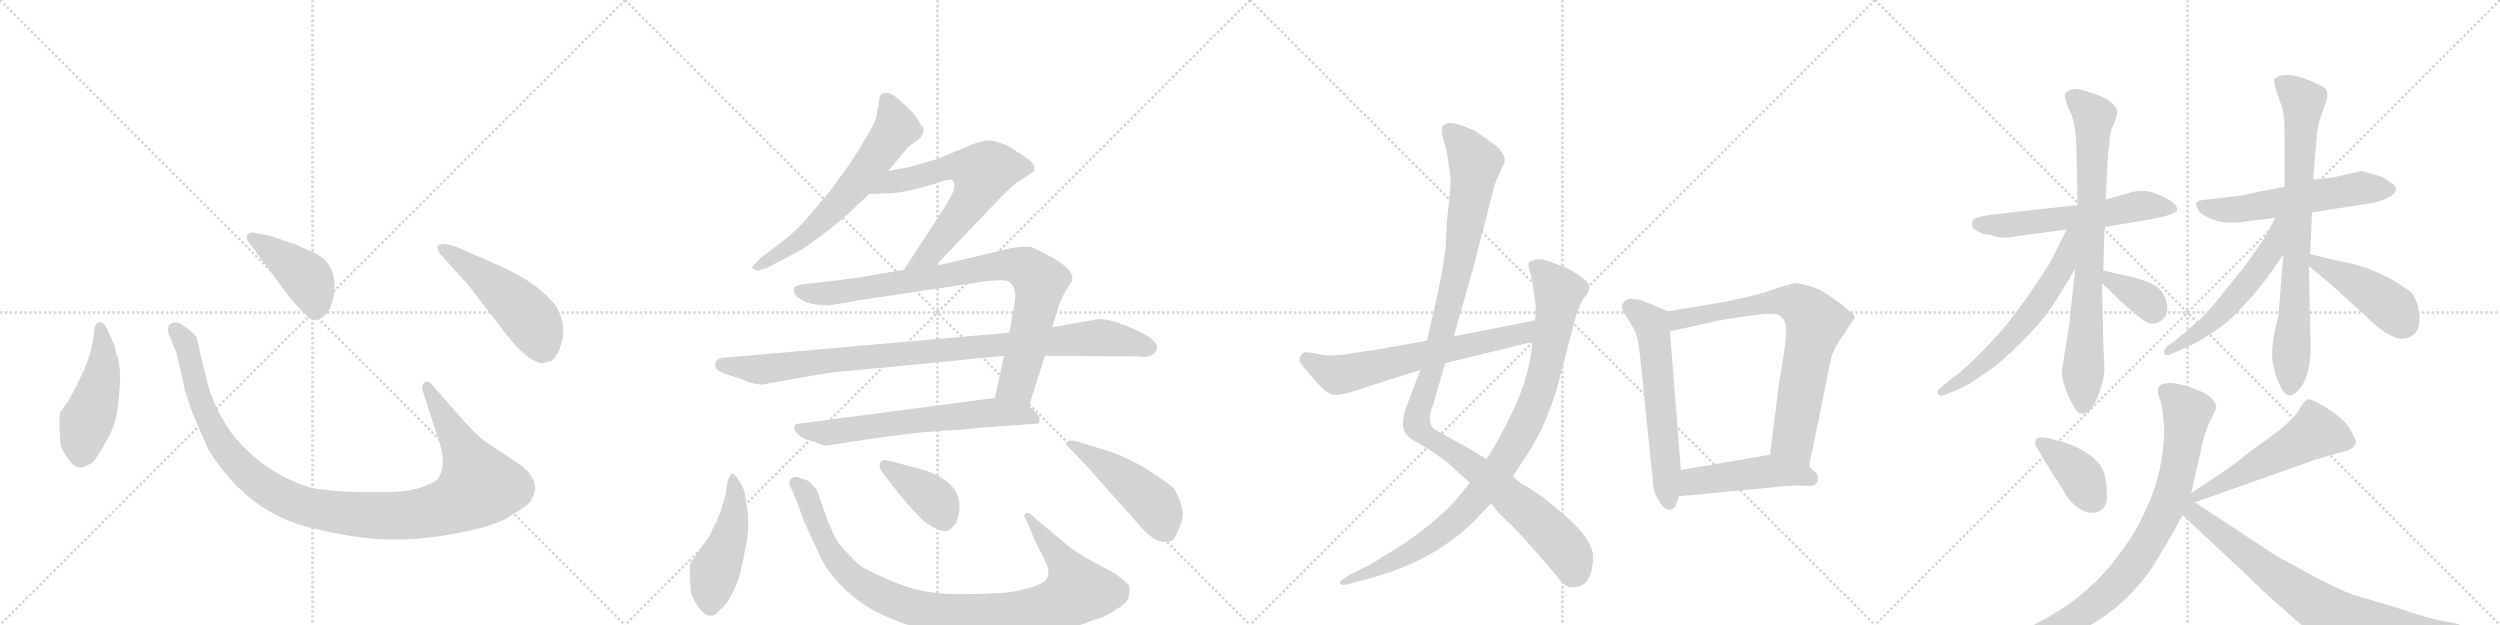 <svg version="1.1" viewBox="0 0 4096 1024" xmlns="http://www.w3.org/2000/svg">
  <g stroke="lightgray" stroke-dasharray="1,1" stroke-width="1" transform="scale(4, 4)">
    <line x1="0" y1="0" x2="256" y2="256"></line>
    <line x1="256" y1="0" x2="0" y2="256"></line>
    <line x1="128" y1="0" x2="128" y2="256"></line>
    <line x1="0" y1="128" x2="256" y2="128"></line>
    <line x1="256" y1="0" x2="512" y2="256"></line>
    <line x1="512" y1="0" x2="256" y2="256"></line>
    <line x1="384" y1="0" x2="384" y2="256"></line>
    <line x1="256" y1="128" x2="512" y2="128"></line>
    <line x1="512" y1="0" x2="768" y2="256"></line>
    <line x1="768" y1="0" x2="512" y2="256"></line>
    <line x1="640" y1="0" x2="640" y2="256"></line>
    <line x1="512" y1="128" x2="768" y2="128"></line>
    <line x1="768" y1="0" x2="1024" y2="256"></line>
    <line x1="1024" y1="0" x2="768" y2="256"></line>
    <line x1="896" y1="0" x2="896" y2="256"></line>
    <line x1="768" y1="128" x2="1024" y2="128"></line>
  </g>
<g transform="scale(1, -1) translate(0, -850)">
   <style type="text/css">
    @keyframes keyframes0 {
      from {
       stroke: black;
       stroke-dashoffset: 474;
       stroke-width: 128;
       }
       61% {
       animation-timing-function: step-end;
       stroke: black;
       stroke-dashoffset: 0;
       stroke-width: 128;
       }
       to {
       stroke: black;
       stroke-width: 1024;
       }
       }
       #make-me-a-hanzi-animation-0 {
         animation: keyframes0 0.636s both;
         animation-delay: 0s;
         animation-timing-function: linear;
       }
    @keyframes keyframes1 {
      from {
       stroke: black;
       stroke-dashoffset: 1118;
       stroke-width: 128;
       }
       78% {
       animation-timing-function: step-end;
       stroke: black;
       stroke-dashoffset: 0;
       stroke-width: 128;
       }
       to {
       stroke: black;
       stroke-width: 1024;
       }
       }
       #make-me-a-hanzi-animation-1 {
         animation: keyframes1 1.16s both;
         animation-delay: 0.636s;
         animation-timing-function: linear;
       }
    @keyframes keyframes2 {
      from {
       stroke: black;
       stroke-dashoffset: 422;
       stroke-width: 128;
       }
       58% {
       animation-timing-function: step-end;
       stroke: black;
       stroke-dashoffset: 0;
       stroke-width: 128;
       }
       to {
       stroke: black;
       stroke-width: 1024;
       }
       }
       #make-me-a-hanzi-animation-2 {
         animation: keyframes2 0.593s both;
         animation-delay: 1.796s;
         animation-timing-function: linear;
       }
    @keyframes keyframes3 {
      from {
       stroke: black;
       stroke-dashoffset: 501;
       stroke-width: 128;
       }
       62% {
       animation-timing-function: step-end;
       stroke: black;
       stroke-dashoffset: 0;
       stroke-width: 128;
       }
       to {
       stroke: black;
       stroke-width: 1024;
       }
       }
       #make-me-a-hanzi-animation-3 {
         animation: keyframes3 0.658s both;
         animation-delay: 2.389s;
         animation-timing-function: linear;
       }
    @keyframes keyframes4 {
      from {
       stroke: black;
       stroke-dashoffset: 633;
       stroke-width: 128;
       }
       67% {
       animation-timing-function: step-end;
       stroke: black;
       stroke-dashoffset: 0;
       stroke-width: 128;
       }
       to {
       stroke: black;
       stroke-width: 1024;
       }
       }
       #make-me-a-hanzi-animation-4 {
         animation: keyframes4 0.765s both;
         animation-delay: 3.047s;
         animation-timing-function: linear;
       }
    @keyframes keyframes5 {
      from {
       stroke: black;
       stroke-dashoffset: 645;
       stroke-width: 128;
       }
       68% {
       animation-timing-function: step-end;
       stroke: black;
       stroke-dashoffset: 0;
       stroke-width: 128;
       }
       to {
       stroke: black;
       stroke-width: 1024;
       }
       }
       #make-me-a-hanzi-animation-5 {
         animation: keyframes5 0.775s both;
         animation-delay: 3.812s;
         animation-timing-function: linear;
       }
    @keyframes keyframes6 {
      from {
       stroke: black;
       stroke-dashoffset: 869;
       stroke-width: 128;
       }
       74% {
       animation-timing-function: step-end;
       stroke: black;
       stroke-dashoffset: 0;
       stroke-width: 128;
       }
       to {
       stroke: black;
       stroke-width: 1024;
       }
       }
       #make-me-a-hanzi-animation-6 {
         animation: keyframes6 0.957s both;
         animation-delay: 4.587s;
         animation-timing-function: linear;
       }
    @keyframes keyframes7 {
      from {
       stroke: black;
       stroke-dashoffset: 960;
       stroke-width: 128;
       }
       76% {
       animation-timing-function: step-end;
       stroke: black;
       stroke-dashoffset: 0;
       stroke-width: 128;
       }
       to {
       stroke: black;
       stroke-width: 1024;
       }
       }
       #make-me-a-hanzi-animation-7 {
         animation: keyframes7 1.031s both;
         animation-delay: 5.544s;
         animation-timing-function: linear;
       }
    @keyframes keyframes8 {
      from {
       stroke: black;
       stroke-dashoffset: 647;
       stroke-width: 128;
       }
       68% {
       animation-timing-function: step-end;
       stroke: black;
       stroke-dashoffset: 0;
       stroke-width: 128;
       }
       to {
       stroke: black;
       stroke-width: 1024;
       }
       }
       #make-me-a-hanzi-animation-8 {
         animation: keyframes8 0.777s both;
         animation-delay: 6.575s;
         animation-timing-function: linear;
       }
    @keyframes keyframes9 {
      from {
       stroke: black;
       stroke-dashoffset: 464;
       stroke-width: 128;
       }
       60% {
       animation-timing-function: step-end;
       stroke: black;
       stroke-dashoffset: 0;
       stroke-width: 128;
       }
       to {
       stroke: black;
       stroke-width: 1024;
       }
       }
       #make-me-a-hanzi-animation-9 {
         animation: keyframes9 0.628s both;
         animation-delay: 7.352s;
         animation-timing-function: linear;
       }
    @keyframes keyframes10 {
      from {
       stroke: black;
       stroke-dashoffset: 976;
       stroke-width: 128;
       }
       76% {
       animation-timing-function: step-end;
       stroke: black;
       stroke-dashoffset: 0;
       stroke-width: 128;
       }
       to {
       stroke: black;
       stroke-width: 1024;
       }
       }
       #make-me-a-hanzi-animation-10 {
         animation: keyframes10 1.044s both;
         animation-delay: 7.979s;
         animation-timing-function: linear;
       }
    @keyframes keyframes11 {
      from {
       stroke: black;
       stroke-dashoffset: 392;
       stroke-width: 128;
       }
       56% {
       animation-timing-function: step-end;
       stroke: black;
       stroke-dashoffset: 0;
       stroke-width: 128;
       }
       to {
       stroke: black;
       stroke-width: 1024;
       }
       }
       #make-me-a-hanzi-animation-11 {
         animation: keyframes11 0.569s both;
         animation-delay: 9.024s;
         animation-timing-function: linear;
       }
    @keyframes keyframes12 {
      from {
       stroke: black;
       stroke-dashoffset: 477;
       stroke-width: 128;
       }
       61% {
       animation-timing-function: step-end;
       stroke: black;
       stroke-dashoffset: 0;
       stroke-width: 128;
       }
       to {
       stroke: black;
       stroke-width: 1024;
       }
       }
       #make-me-a-hanzi-animation-12 {
         animation: keyframes12 0.638s both;
         animation-delay: 9.593s;
         animation-timing-function: linear;
       }
    @keyframes keyframes13 {
      from {
       stroke: black;
       stroke-dashoffset: 1127;
       stroke-width: 128;
       }
       79% {
       animation-timing-function: step-end;
       stroke: black;
       stroke-dashoffset: 0;
       stroke-width: 128;
       }
       to {
       stroke: black;
       stroke-width: 1024;
       }
       }
       #make-me-a-hanzi-animation-13 {
         animation: keyframes13 1.167s both;
         animation-delay: 10.231s;
         animation-timing-function: linear;
       }
    @keyframes keyframes14 {
      from {
       stroke: black;
       stroke-dashoffset: 947;
       stroke-width: 128;
       }
       76% {
       animation-timing-function: step-end;
       stroke: black;
       stroke-dashoffset: 0;
       stroke-width: 128;
       }
       to {
       stroke: black;
       stroke-width: 1024;
       }
       }
       #make-me-a-hanzi-animation-14 {
         animation: keyframes14 1.021s both;
         animation-delay: 11.398s;
         animation-timing-function: linear;
       }
    @keyframes keyframes15 {
      from {
       stroke: black;
       stroke-dashoffset: 642;
       stroke-width: 128;
       }
       68% {
       animation-timing-function: step-end;
       stroke: black;
       stroke-dashoffset: 0;
       stroke-width: 128;
       }
       to {
       stroke: black;
       stroke-width: 1024;
       }
       }
       #make-me-a-hanzi-animation-15 {
         animation: keyframes15 0.772s both;
         animation-delay: 12.419s;
         animation-timing-function: linear;
       }
    @keyframes keyframes16 {
      from {
       stroke: black;
       stroke-dashoffset: 598;
       stroke-width: 128;
       }
       66% {
       animation-timing-function: step-end;
       stroke: black;
       stroke-dashoffset: 0;
       stroke-width: 128;
       }
       to {
       stroke: black;
       stroke-width: 1024;
       }
       }
       #make-me-a-hanzi-animation-16 {
         animation: keyframes16 0.737s both;
         animation-delay: 13.191s;
         animation-timing-function: linear;
       }
    @keyframes keyframes17 {
      from {
       stroke: black;
       stroke-dashoffset: 746;
       stroke-width: 128;
       }
       71% {
       animation-timing-function: step-end;
       stroke: black;
       stroke-dashoffset: 0;
       stroke-width: 128;
       }
       to {
       stroke: black;
       stroke-width: 1024;
       }
       }
       #make-me-a-hanzi-animation-17 {
         animation: keyframes17 0.857s both;
         animation-delay: 13.928s;
         animation-timing-function: linear;
       }
    @keyframes keyframes18 {
      from {
       stroke: black;
       stroke-dashoffset: 472;
       stroke-width: 128;
       }
       61% {
       animation-timing-function: step-end;
       stroke: black;
       stroke-dashoffset: 0;
       stroke-width: 128;
       }
       to {
       stroke: black;
       stroke-width: 1024;
       }
       }
       #make-me-a-hanzi-animation-18 {
         animation: keyframes18 0.634s both;
         animation-delay: 14.785s;
         animation-timing-function: linear;
       }
    @keyframes keyframes19 {
      from {
       stroke: black;
       stroke-dashoffset: 576;
       stroke-width: 128;
       }
       65% {
       animation-timing-function: step-end;
       stroke: black;
       stroke-dashoffset: 0;
       stroke-width: 128;
       }
       to {
       stroke: black;
       stroke-width: 1024;
       }
       }
       #make-me-a-hanzi-animation-19 {
         animation: keyframes19 0.719s both;
         animation-delay: 15.419s;
         animation-timing-function: linear;
       }
    @keyframes keyframes20 {
      from {
       stroke: black;
       stroke-dashoffset: 780;
       stroke-width: 128;
       }
       72% {
       animation-timing-function: step-end;
       stroke: black;
       stroke-dashoffset: 0;
       stroke-width: 128;
       }
       to {
       stroke: black;
       stroke-width: 1024;
       }
       }
       #make-me-a-hanzi-animation-20 {
         animation: keyframes20 0.885s both;
         animation-delay: 16.138s;
         animation-timing-function: linear;
       }
    @keyframes keyframes21 {
      from {
       stroke: black;
       stroke-dashoffset: 606;
       stroke-width: 128;
       }
       66% {
       animation-timing-function: step-end;
       stroke: black;
       stroke-dashoffset: 0;
       stroke-width: 128;
       }
       to {
       stroke: black;
       stroke-width: 1024;
       }
       }
       #make-me-a-hanzi-animation-21 {
         animation: keyframes21 0.743s both;
         animation-delay: 17.022s;
         animation-timing-function: linear;
       }
    @keyframes keyframes22 {
      from {
       stroke: black;
       stroke-dashoffset: 356;
       stroke-width: 128;
       }
       54% {
       animation-timing-function: step-end;
       stroke: black;
       stroke-dashoffset: 0;
       stroke-width: 128;
       }
       to {
       stroke: black;
       stroke-width: 1024;
       }
       }
       #make-me-a-hanzi-animation-22 {
         animation: keyframes22 0.54s both;
         animation-delay: 17.766s;
         animation-timing-function: linear;
       }
    @keyframes keyframes23 {
      from {
       stroke: black;
       stroke-dashoffset: 567;
       stroke-width: 128;
       }
       65% {
       animation-timing-function: step-end;
       stroke: black;
       stroke-dashoffset: 0;
       stroke-width: 128;
       }
       to {
       stroke: black;
       stroke-width: 1024;
       }
       }
       #make-me-a-hanzi-animation-23 {
         animation: keyframes23 0.711s both;
         animation-delay: 18.305s;
         animation-timing-function: linear;
       }
    @keyframes keyframes24 {
      from {
       stroke: black;
       stroke-dashoffset: 777;
       stroke-width: 128;
       }
       72% {
       animation-timing-function: step-end;
       stroke: black;
       stroke-dashoffset: 0;
       stroke-width: 128;
       }
       to {
       stroke: black;
       stroke-width: 1024;
       }
       }
       #make-me-a-hanzi-animation-24 {
         animation: keyframes24 0.882s both;
         animation-delay: 19.017s;
         animation-timing-function: linear;
       }
    @keyframes keyframes25 {
      from {
       stroke: black;
       stroke-dashoffset: 544;
       stroke-width: 128;
       }
       64% {
       animation-timing-function: step-end;
       stroke: black;
       stroke-dashoffset: 0;
       stroke-width: 128;
       }
       to {
       stroke: black;
       stroke-width: 1024;
       }
       }
       #make-me-a-hanzi-animation-25 {
         animation: keyframes25 0.693s both;
         animation-delay: 19.899s;
         animation-timing-function: linear;
       }
    @keyframes keyframes26 {
      from {
       stroke: black;
       stroke-dashoffset: 440;
       stroke-width: 128;
       }
       59% {
       animation-timing-function: step-end;
       stroke: black;
       stroke-dashoffset: 0;
       stroke-width: 128;
       }
       to {
       stroke: black;
       stroke-width: 1024;
       }
       }
       #make-me-a-hanzi-animation-26 {
         animation: keyframes26 0.608s both;
         animation-delay: 20.592s;
         animation-timing-function: linear;
       }
    @keyframes keyframes27 {
      from {
       stroke: black;
       stroke-dashoffset: 386;
       stroke-width: 128;
       }
       56% {
       animation-timing-function: step-end;
       stroke: black;
       stroke-dashoffset: 0;
       stroke-width: 128;
       }
       to {
       stroke: black;
       stroke-width: 1024;
       }
       }
       #make-me-a-hanzi-animation-27 {
         animation: keyframes27 0.564s both;
         animation-delay: 21.2s;
         animation-timing-function: linear;
       }
    @keyframes keyframes28 {
      from {
       stroke: black;
       stroke-dashoffset: 535;
       stroke-width: 128;
       }
       64% {
       animation-timing-function: step-end;
       stroke: black;
       stroke-dashoffset: 0;
       stroke-width: 128;
       }
       to {
       stroke: black;
       stroke-width: 1024;
       }
       }
       #make-me-a-hanzi-animation-28 {
         animation: keyframes28 0.685s both;
         animation-delay: 21.764s;
         animation-timing-function: linear;
       }
    @keyframes keyframes29 {
      from {
       stroke: black;
       stroke-dashoffset: 853;
       stroke-width: 128;
       }
       74% {
       animation-timing-function: step-end;
       stroke: black;
       stroke-dashoffset: 0;
       stroke-width: 128;
       }
       to {
       stroke: black;
       stroke-width: 1024;
       }
       }
       #make-me-a-hanzi-animation-29 {
         animation: keyframes29 0.944s both;
         animation-delay: 22.449s;
         animation-timing-function: linear;
       }
    @keyframes keyframes30 {
      from {
       stroke: black;
       stroke-dashoffset: 773;
       stroke-width: 128;
       }
       72% {
       animation-timing-function: step-end;
       stroke: black;
       stroke-dashoffset: 0;
       stroke-width: 128;
       }
       to {
       stroke: black;
       stroke-width: 1024;
       }
       }
       #make-me-a-hanzi-animation-30 {
         animation: keyframes30 0.879s both;
         animation-delay: 23.394s;
         animation-timing-function: linear;
       }
</style>
<path d="M 154 302 Q 152 289 148 272 L 138 244 L 125 218 Q 111 188 99 176 Q 96 166 99 123 Q 101 113 111 99 Q 122 84 129 84 Q 137 83 151 92 Q 158 98 170 120 Q 183 142 188 158 Q 193 174 196 213 Q 199 252 190 272 Q 191 278 179 303 Q 172 322 165 322 Q 154 323 154 302 Z" fill="lightgray"></path> 
<path d="M 762 158 L 711 216 Q 703 228 696 224 Q 689 219 694 205 L 719 128 Q 732 90 719 68 Q 715 60 694 53 Q 673 45 643 44 L 584 44 Q 549 45 527 48 Q 505 50 477 63 Q 427 85 386 132 Q 351 176 338 230 L 327 276 Q 324 293 321 299 Q 314 308 295 320 Q 283 325 276 316 Q 274 308 278 299 L 289 272 L 301 220 Q 301 214 314 177 Q 330 138 339 119 Q 348 100 369 75 Q 411 23 468 -1 Q 497 -14 552 -24 Q 607 -35 652 -34 Q 697 -34 757 -22 Q 817 -10 838 6 Q 867 22 871 32 Q 876 42 877 49 Q 877 69 856 86 L 793 128 Q 781 137 762 158 Z" fill="lightgray"></path> 
<path d="M 407 454 L 475 362 Q 494 341 502 333 Q 511 324 518 326 Q 539 330 546 362 Q 557 419 510 438 Q 480 452 465 456 L 442 464 L 415 469 Q 410 470 406 466 Q 402 462 407 454 Z" fill="lightgray"></path> 
<path d="M 767 383 L 825 308 Q 846 280 865 265 Q 882 255 886 255 Q 890 254 904 259 Q 919 272 923 304 Q 923 324 916 339 Q 910 354 886 374 Q 863 394 824 412 L 754 443 Q 725 455 717 447 Q 715 444 721 434 L 767 383 Z" fill="lightgray"></path> 
<path d="M 1455 570 L 1479 598 Q 1486 608 1493 613 L 1508 624 Q 1516 638 1512 642 Q 1508 646 1504 654 Q 1500 662 1487 674 Q 1475 686 1470 689 Q 1462 697 1452 698 Q 1443 698 1441 690 L 1439 675 Q 1437 671 1437 663 Q 1437 654 1415 618 Q 1393 581 1384 570 L 1359 536 L 1321 491 Q 1303 470 1275 449 L 1247 428 Q 1233 414 1232 412 Q 1232 410 1237 408 Q 1240 404 1258 412 L 1285 426 Q 1309 438 1321 446 L 1359 474 Q 1380 491 1392 502 L 1424 532 L 1455 570 Z" fill="lightgray"></path> 
<path d="M 1532 414 L 1640 527 Q 1658 545 1665 550 L 1692 568 Q 1695 570 1695 575 Q 1695 585 1665 602 Q 1653 612 1638 616 Q 1630 620 1615 620 L 1594 614 L 1537 590 L 1489 576 L 1455 570 C 1425 565 1394 531 1424 532 L 1450 533 Q 1474 532 1532 549 L 1541 552 Q 1560 558 1561 554 Q 1565 550 1563 541 Q 1562 532 1544 505 L 1481 408 C 1465 383 1511 392 1532 414 Z" fill="lightgray"></path> 
<path d="M 1645 267 L 1630 198 C 1624 169 1677 156 1686 185 L 1712 267 L 1724 314 L 1735 350 Q 1739 362 1747 375 L 1754 386 Q 1768 406 1713 434 Q 1691 446 1685 446 Q 1679 446 1659 444 L 1532 414 L 1481 408 L 1422 398 Q 1402 394 1357 389 L 1321 385 Q 1303 383 1301 378 Q 1299 373 1304 366 Q 1320 349 1358 350 Q 1370 351 1407 358 L 1621 390 Q 1633 390 1640 391 Q 1648 391 1654 388 Q 1662 381 1663 371 Q 1665 360 1659 336 L 1654 305 L 1645 267 Z" fill="lightgray"></path> 
<path d="M 1249 220 L 1333 235 Q 1376 242 1388 242 L 1645 267 L 1712 267 L 1865 266 Q 1889 262 1895 277 Q 1897 283 1894 286 Q 1888 299 1848 315 Q 1809 331 1793 326 L 1724 314 L 1654 305 L 1187 264 Q 1168 263 1173 247 Q 1175 242 1193 236 Q 1212 230 1224 225 Q 1237 220 1249 220 Z" fill="lightgray"></path> 
<path d="M 1630 198 L 1310 156 Q 1303 156 1301 152 Q 1300 147 1305 141 Q 1311 134 1321 130 L 1340 124 Q 1346 120 1355 120 L 1426 131 L 1502 141 L 1554 145 Q 1569 145 1603 149 L 1701 156 Q 1703 158 1703 162 Q 1705 165 1699 172 L 1686 185 C 1668 203 1660 202 1630 198 Z" fill="lightgray"></path> 
<path d="M 1222 30 Q 1220 51 1210 63 Q 1196 90 1190 50 Q 1190 39 1184 24 Q 1180 8 1174 -4 L 1161 -30 L 1133 -70 Q 1128 -73 1132 -120 Q 1135 -132 1145 -146 Q 1163 -170 1180 -149 Q 1198 -135 1212 -92 Q 1226 -34 1226 -10 Q 1226 13 1222 30 Z" fill="lightgray"></path> 
<path d="M 1649 -121 L 1607 -123 Q 1552 -125 1523 -120 Q 1494 -116 1461 -102 Q 1429 -88 1416 -81 Q 1404 -74 1392 -60 Q 1376 -44 1369 -32 L 1357 -6 L 1338 48 Q 1331 54 1329 58 Q 1328 62 1313 66 Q 1308 70 1300 68 Q 1291 65 1294 54 Q 1298 48 1306 27 L 1319 -8 L 1338 -49 Q 1348 -74 1365 -95 Q 1402 -139 1452 -160 Q 1529 -196 1654 -194 Q 1731 -191 1791 -166 Q 1810 -162 1831 -147 Q 1849 -137 1850 -124 Q 1852 -111 1848 -107 Q 1844 -103 1829 -91 L 1794 -72 Q 1770 -59 1752 -46 L 1697 0 Q 1688 10 1682 10 L 1678 6 Q 1678 4 1684 -8 L 1697 -39 L 1710 -64 Q 1726 -94 1709 -104 Q 1693 -114 1649 -121 Z" fill="lightgray"></path> 
<path d="M 1447 74 L 1476 37 Q 1497 12 1514 -4 Q 1545 -27 1556 -18 Q 1560 -15 1567 -6 Q 1590 57 1510 81 L 1457 95 Q 1446 98 1443 93 Q 1441 88 1441 86 Q 1441 83 1447 74 Z" fill="lightgray"></path> 
<path d="M 1819 110 L 1777 123 Q 1756 130 1751 128 Q 1747 125 1747 123 Q 1747 121 1752 116 L 1779 88 L 1869 -13 Q 1890 -38 1910 -38 Q 1920 -37 1922 -34 Q 1925 -32 1931 -17 Q 1938 -2 1938 7 Q 1938 16 1932 32 Q 1926 48 1920 53 Q 1914 58 1884 78 Q 1855 97 1819 110 Z" fill="lightgray"></path> 
<path d="M 2464 582 L 2465 583 Q 2469 600 2439 620 L 2419 634 Q 2417 636 2398.5 643 Q 2380 650 2372 648 Q 2364 646 2363 642 Q 2361 633 2366 617 Q 2371 601 2372 591 L 2376 562 Q 2378 553 2373.5 515 Q 2369 477 2369 448 L 2363 407 Q 2360 388 2348 336 L 2338 292 L 2327 244 L 2302 177 Q 2295 153 2303 139 Q 2309 132 2320 126 L 2337 116 Q 2340 114 2348 109 L 2371 93 L 2408 59 L 2443 25 L 2457 8 L 2479 -13 Q 2496 -30 2550 -93 Q 2563 -111 2572 -112 Q 2581 -113 2590 -110 Q 2609 -101 2610 -64 Q 2611 -50 2597 -29 Q 2583 -8 2527 36 L 2500 54 Q 2492 56 2479 70 L 2435 98 L 2407 115 L 2353 145 Q 2335 155 2348 187 L 2368 255 L 2382 299 L 2414 412 L 2449 548 L 2464 582 Z" fill="lightgray"></path> 
<path d="M 2408 59 L 2393 40 Q 2378 21 2349 -4 Q 2309 -36 2295 -44 L 2245 -75 L 2211 -92 L 2202 -98 Q 2195 -102 2195.5 -105.5 Q 2196 -109 2206 -108 L 2223 -103 L 2239 -99 Q 2349 -70 2415 -4 L 2443 25 L 2479 70 L 2496 96 Q 2528 141 2550 210 L 2583 336 L 2587 346 Q 2591 357 2597 364 Q 2603 371 2604 378 Q 2607 390 2565 412 Q 2537 422 2531 424 Q 2525 426 2515.5 424.5 Q 2506 423 2504.5 419 Q 2503 415 2507 402.5 Q 2511 390 2512.5 375 Q 2514 360 2516 352 Q 2516 333 2515 325 L 2511 290 L 2509 275 Q 2503 227 2477.5 174 Q 2452 121 2435 98 L 2408 59 Z" fill="lightgray"></path> 
<path d="M 2338 292 L 2272 280 L 2202 269 Q 2175 266 2160 270 Q 2144 273 2140 273 Q 2135 273 2131 267 Q 2127 261 2131 255 Q 2135 249 2155 226 Q 2175 203 2186 203 Q 2197 202 2224 211 Q 2251 220 2327 244 L 2368 255 L 2511 290 C 2540 297 2544 331 2515 325 L 2382 299 L 2338 292 Z" fill="lightgray"></path> 
<path d="M 2733 340 L 2687 359 L 2675 360 L 2673 361 Q 2672 361 2663 358 Q 2657 352 2657 347 Q 2657 342 2668 326 Q 2679 309 2681 301 Q 2684 293 2687 267 L 2708 62 Q 2708 45 2718 29 Q 2728 13 2737 15 Q 2745 17 2747 26 L 2751 37 L 2754 80 L 2736 307 C 2734 337 2733 340 2733 340 Z" fill="lightgray"></path> 
<path d="M 2964 86 L 2992 223 Q 2993 229 2997 248 L 3000 262 Q 3001 269 3010 286 L 3036 325 Q 3042 331 3033 338 Q 3024 345 3022 347 Q 3020 349 3018 351 Q 3015 353 3005 360 Q 2995 367 2987 372 Q 2979 377 2963 382 Q 2946 386 2941 386 Q 2935 386 2900 374 Q 2865 362 2800 351 L 2733 340 C 2703 335 2707 300 2736 307 L 2807 323 Q 2808 324 2848 330 Q 2888 336 2899 336 Q 2931 338 2926 296 Q 2923 270 2914 217 L 2900 105 C 2896 75 2958 57 2964 86 Z" fill="lightgray"></path> 
<path d="M 2751 37 L 2899 51 Q 2941 56 2958 54 Q 2975 52 2978 62 Q 2980 72 2974 76 L 2964 86 C 2943 107 2930 110 2900 105 L 2754 80 C 2724 75 2721 34 2751 37 Z" fill="lightgray"></path> 
<path d="M 3404 514 L 3260 498 Q 3234 494 3232 488 Q 3230 482 3232 477 Q 3238 471 3251 466 Q 3261 466 3267 463 L 3275 462 L 3276 461 Q 3284 459 3311 464 L 3386 474 L 3448 478 L 3514 489 Q 3567 498 3567 506.5 Q 3567 515 3554 522.5 Q 3541 530 3534 532 Q 3512 542 3485 533 L 3450 523 L 3404 514 Z" fill="lightgray"></path> 
<path d="M 3456 612 Q 3456 635 3464 648 Q 3470 665 3469 669.5 Q 3468 674 3459 682 Q 3450 690 3435 695 L 3410 703 Q 3392 707 3383 696 Q 3381 691 3391.5 668 Q 3402 645 3402 602 L 3404 514 L 3400 410 L 3390 316 L 3378 242 Q 3378 218 3400 180 Q 3405 172 3412 172 Q 3426 172 3437 200.5 Q 3448 229 3448 245 L 3446 289 L 3444 386 L 3446 407 L 3448 478 L 3450 523 L 3454 602 L 3456 612 Z" fill="lightgray"></path> 
<path d="M 3386 474 L 3360 422 Q 3353 410 3325 368 Q 3292 323 3280 309 Q 3225 248 3199 231 L 3180 215 Q 3172 210 3175 205 Q 3177 199 3188 204 L 3204 210 Q 3227 220 3241 231 Q 3269 249 3283 262 Q 3337 311 3360 345 Q 3382 378 3400 410 C 3445 489 3399 501 3386 474 Z" fill="lightgray"></path> 
<path d="M 3444 386 L 3474 357 Q 3510 324 3520 321 Q 3530 317 3540 324 Q 3550 331 3551 342 Q 3551 367 3533 381 Q 3516 391 3490 397 Q 3464 402 3446 407 C 3417 415 3422 407 3444 386 Z" fill="lightgray"></path> 
<path d="M 3869 570 L 3853 566 Q 3845 565 3832 561.5 Q 3819 558 3790 556 L 3743 544 L 3682 532 Q 3680 530 3624 524 L 3607 522 Q 3598 520 3598 516 Q 3598 512 3603 504 Q 3609 496 3629.5 489 Q 3650 482 3686 488 L 3728 493 L 3788 502 L 3890 518 Q 3906 522 3916 528 Q 3936 540 3915 552 Q 3907 560 3891 564 L 3869 570 Z" fill="lightgray"></path> 
<path d="M 3790 556 L 3796 632 L 3800 652 Q 3805 666 3811.5 685 Q 3818 704 3800 711 Q 3744 738 3726 720 Q 3725 716 3729 702 L 3739 674 Q 3743 663 3743 628 L 3743 544 L 3741 433 L 3733 333 Q 3733 332 3732 328 Q 3717 273 3726 246 Q 3727 237 3735 219.5 Q 3743 202 3752 202 Q 3756 201 3765 210 Q 3790 234 3785 311 L 3783 414 L 3785 434 L 3788 502 L 3790 556 Z" fill="lightgray"></path> 
<path d="M 3728 493 L 3711 462 Q 3706 453 3677 413 L 3632 357 Q 3609 329 3592 316 L 3569 296 L 3550 282 Q 3544 276 3546 271 Q 3547 265 3560 271 L 3580 280 Q 3598 287 3628 307 Q 3658 327 3680 354 Q 3705 379 3741 433 C 3790 505 3742 519 3728 493 Z" fill="lightgray"></path> 
<path d="M 3783 414 L 3819 384 L 3873 335 Q 3915 293 3938 295 Q 3967 299 3964 335 Q 3962 354 3953 368 Q 3949 374 3917 393 Q 3884 411 3849 419 Q 3813 426 3785 434 C 3756 442 3760 433 3783 414 Z" fill="lightgray"></path> 
<path d="M 3386 124 L 3357 132 Q 3337 135 3335.5 130 Q 3334 125 3335 120 L 3364 72 Q 3378 52 3385 38 Q 3399 20 3410.5 14.5 Q 3422 9 3427 10 Q 3452 10 3452 38 Q 3452 66 3445 81 Q 3432 107 3386 124 Z" fill="lightgray"></path> 
<path d="M 3596 27 L 3791 96 L 3831 108 Q 3858 112 3860 126 Q 3860 129 3851 146 Q 3841 162 3823 174 L 3810 183 Q 3787 197 3781 196 Q 3774 192 3767 179 Q 3759 165 3733 144 L 3685 109 Q 3663 91 3644 78 L 3590 42 C 3565 25 3568 17 3596 27 Z" fill="lightgray"></path> 
<path d="M 3590 42 L 3609 126 Q 3615 149 3623 164 L 3631 181 Q 3631 204 3580 218 Q 3560 224 3549 222 Q 3529 220 3538 198 Q 3542 189 3543 175.5 Q 3544 162 3546 154 Q 3546 79 3517 18 Q 3501 -21 3472 -58 Q 3446 -95 3404.5 -128.5 Q 3363 -162 3283 -197 L 3258 -209 Q 3251 -212 3250 -218 Q 3249 -229 3267 -224 L 3292 -220 Q 3356 -215 3432 -170 Q 3472 -145 3498 -115 Q 3522 -90 3541 -55 Q 3559 -26 3576 6 L 3590 42 Z" fill="lightgray"></path> 
<path d="M 3576 6 L 3683 -94 Q 3701 -113 3739 -146 Q 3791 -194 3821 -207 Q 3851 -219 3931 -209 L 3966 -202 Q 3985 -199 4005 -195 L 4022 -192 Q 4026 -191 4036 -188 Q 4041 -186 4040 -182 Q 4039 -177 4026 -172 L 3995 -166 Q 3985 -165 3928 -146 L 3854 -124 Q 3835 -117 3796 -97 L 3730 -61 L 3596 27 C 3571 43 3536 43 3576 6 Z" fill="lightgray"></path> 
      <clipPath id="make-me-a-hanzi-clip-0">
      <path d="M 154 302 Q 152 289 148 272 L 138 244 L 125 218 Q 111 188 99 176 Q 96 166 99 123 Q 101 113 111 99 Q 122 84 129 84 Q 137 83 151 92 Q 158 98 170 120 Q 183 142 188 158 Q 193 174 196 213 Q 199 252 190 272 Q 191 278 179 303 Q 172 322 165 322 Q 154 323 154 302 Z" fill="lightgray"></path>
      </clipPath>
      <path clip-path="url(#make-me-a-hanzi-clip-0)" d="M 164 313 L 169 250 L 135 135 L 131 100 " fill="none" id="make-me-a-hanzi-animation-0" stroke-dasharray="346 692" stroke-linecap="round"></path>

      <clipPath id="make-me-a-hanzi-clip-1">
      <path d="M 762 158 L 711 216 Q 703 228 696 224 Q 689 219 694 205 L 719 128 Q 732 90 719 68 Q 715 60 694 53 Q 673 45 643 44 L 584 44 Q 549 45 527 48 Q 505 50 477 63 Q 427 85 386 132 Q 351 176 338 230 L 327 276 Q 324 293 321 299 Q 314 308 295 320 Q 283 325 276 316 Q 274 308 278 299 L 289 272 L 301 220 Q 301 214 314 177 Q 330 138 339 119 Q 348 100 369 75 Q 411 23 468 -1 Q 497 -14 552 -24 Q 607 -35 652 -34 Q 697 -34 757 -22 Q 817 -10 838 6 Q 867 22 871 32 Q 876 42 877 49 Q 877 69 856 86 L 793 128 Q 781 137 762 158 Z" fill="lightgray"></path>
      </clipPath>
      <path clip-path="url(#make-me-a-hanzi-clip-1)" d="M 285 311 L 307 279 L 327 193 L 367 116 L 438 49 L 474 30 L 519 16 L 595 6 L 686 8 L 740 22 L 785 54 L 700 217 " fill="none" id="make-me-a-hanzi-animation-1" stroke-dasharray="990 1980" stroke-linecap="round"></path>

      <clipPath id="make-me-a-hanzi-clip-2">
      <path d="M 407 454 L 475 362 Q 494 341 502 333 Q 511 324 518 326 Q 539 330 546 362 Q 557 419 510 438 Q 480 452 465 456 L 442 464 L 415 469 Q 410 470 406 466 Q 402 462 407 454 Z" fill="lightgray"></path>
      </clipPath>
      <path clip-path="url(#make-me-a-hanzi-clip-2)" d="M 413 461 L 502 395 L 516 362 L 516 343 " fill="none" id="make-me-a-hanzi-animation-2" stroke-dasharray="294 588" stroke-linecap="round"></path>

      <clipPath id="make-me-a-hanzi-clip-3">
      <path d="M 767 383 L 825 308 Q 846 280 865 265 Q 882 255 886 255 Q 890 254 904 259 Q 919 272 923 304 Q 923 324 916 339 Q 910 354 886 374 Q 863 394 824 412 L 754 443 Q 725 455 717 447 Q 715 444 721 434 L 767 383 Z" fill="lightgray"></path>
      </clipPath>
      <path clip-path="url(#make-me-a-hanzi-clip-3)" d="M 724 442 L 804 387 L 863 334 L 878 314 L 888 272 " fill="none" id="make-me-a-hanzi-animation-3" stroke-dasharray="373 746" stroke-linecap="round"></path>

      <clipPath id="make-me-a-hanzi-clip-4">
      <path d="M 1455 570 L 1479 598 Q 1486 608 1493 613 L 1508 624 Q 1516 638 1512 642 Q 1508 646 1504 654 Q 1500 662 1487 674 Q 1475 686 1470 689 Q 1462 697 1452 698 Q 1443 698 1441 690 L 1439 675 Q 1437 671 1437 663 Q 1437 654 1415 618 Q 1393 581 1384 570 L 1359 536 L 1321 491 Q 1303 470 1275 449 L 1247 428 Q 1233 414 1232 412 Q 1232 410 1237 408 Q 1240 404 1258 412 L 1285 426 Q 1309 438 1321 446 L 1359 474 Q 1380 491 1392 502 L 1424 532 L 1455 570 Z" fill="lightgray"></path>
      </clipPath>
      <path clip-path="url(#make-me-a-hanzi-clip-4)" d="M 1453 685 L 1469 641 L 1407 554 L 1308 456 L 1236 412 " fill="none" id="make-me-a-hanzi-animation-4" stroke-dasharray="505 1010" stroke-linecap="round"></path>

      <clipPath id="make-me-a-hanzi-clip-5">
      <path d="M 1532 414 L 1640 527 Q 1658 545 1665 550 L 1692 568 Q 1695 570 1695 575 Q 1695 585 1665 602 Q 1653 612 1638 616 Q 1630 620 1615 620 L 1594 614 L 1537 590 L 1489 576 L 1455 570 C 1425 565 1394 531 1424 532 L 1450 533 Q 1474 532 1532 549 L 1541 552 Q 1560 558 1561 554 Q 1565 550 1563 541 Q 1562 532 1544 505 L 1481 408 C 1465 383 1511 392 1532 414 Z" fill="lightgray"></path>
      </clipPath>
      <path clip-path="url(#make-me-a-hanzi-clip-5)" d="M 1430 535 L 1465 553 L 1518 563 L 1551 576 L 1585 576 L 1609 566 L 1590 520 L 1533 446 L 1487 413 " fill="none" id="make-me-a-hanzi-animation-5" stroke-dasharray="517 1034" stroke-linecap="round"></path>

      <clipPath id="make-me-a-hanzi-clip-6">
      <path d="M 1645 267 L 1630 198 C 1624 169 1677 156 1686 185 L 1712 267 L 1724 314 L 1735 350 Q 1739 362 1747 375 L 1754 386 Q 1768 406 1713 434 Q 1691 446 1685 446 Q 1679 446 1659 444 L 1532 414 L 1481 408 L 1422 398 Q 1402 394 1357 389 L 1321 385 Q 1303 383 1301 378 Q 1299 373 1304 366 Q 1320 349 1358 350 Q 1370 351 1407 358 L 1621 390 Q 1633 390 1640 391 Q 1648 391 1654 388 Q 1662 381 1663 371 Q 1665 360 1659 336 L 1654 305 L 1645 267 Z" fill="lightgray"></path>
      </clipPath>
      <path clip-path="url(#make-me-a-hanzi-clip-6)" d="M 1309 374 L 1353 369 L 1643 416 L 1681 411 L 1704 388 L 1696 342 L 1666 221 L 1639 203 " fill="none" id="make-me-a-hanzi-animation-6" stroke-dasharray="741 1482" stroke-linecap="round"></path>

      <clipPath id="make-me-a-hanzi-clip-7">
      <path d="M 1249 220 L 1333 235 Q 1376 242 1388 242 L 1645 267 L 1712 267 L 1865 266 Q 1889 262 1895 277 Q 1897 283 1894 286 Q 1888 299 1848 315 Q 1809 331 1793 326 L 1724 314 L 1654 305 L 1187 264 Q 1168 263 1173 247 Q 1175 242 1193 236 Q 1212 230 1224 225 Q 1237 220 1249 220 Z" fill="lightgray"></path>
      </clipPath>
      <path clip-path="url(#make-me-a-hanzi-clip-7)" d="M 1183 252 L 1252 245 L 1399 264 L 1801 297 L 1882 280 " fill="none" id="make-me-a-hanzi-animation-7" stroke-dasharray="832 1664" stroke-linecap="round"></path>

      <clipPath id="make-me-a-hanzi-clip-8">
      <path d="M 1630 198 L 1310 156 Q 1303 156 1301 152 Q 1300 147 1305 141 Q 1311 134 1321 130 L 1340 124 Q 1346 120 1355 120 L 1426 131 L 1502 141 L 1554 145 Q 1569 145 1603 149 L 1701 156 Q 1703 158 1703 162 Q 1705 165 1699 172 L 1686 185 C 1668 203 1660 202 1630 198 Z" fill="lightgray"></path>
      </clipPath>
      <path clip-path="url(#make-me-a-hanzi-clip-8)" d="M 1308 148 L 1359 141 L 1632 175 L 1675 171 L 1694 162 " fill="none" id="make-me-a-hanzi-animation-8" stroke-dasharray="519 1038" stroke-linecap="round"></path>

      <clipPath id="make-me-a-hanzi-clip-9">
      <path d="M 1222 30 Q 1220 51 1210 63 Q 1196 90 1190 50 Q 1190 39 1184 24 Q 1180 8 1174 -4 L 1161 -30 L 1133 -70 Q 1128 -73 1132 -120 Q 1135 -132 1145 -146 Q 1163 -170 1180 -149 Q 1198 -135 1212 -92 Q 1226 -34 1226 -10 Q 1226 13 1222 30 Z" fill="lightgray"></path>
      </clipPath>
      <path clip-path="url(#make-me-a-hanzi-clip-9)" d="M 1197 60 L 1205 34 L 1202 -3 L 1171 -87 L 1164 -141 " fill="none" id="make-me-a-hanzi-animation-9" stroke-dasharray="336 672" stroke-linecap="round"></path>

      <clipPath id="make-me-a-hanzi-clip-10">
      <path d="M 1649 -121 L 1607 -123 Q 1552 -125 1523 -120 Q 1494 -116 1461 -102 Q 1429 -88 1416 -81 Q 1404 -74 1392 -60 Q 1376 -44 1369 -32 L 1357 -6 L 1338 48 Q 1331 54 1329 58 Q 1328 62 1313 66 Q 1308 70 1300 68 Q 1291 65 1294 54 Q 1298 48 1306 27 L 1319 -8 L 1338 -49 Q 1348 -74 1365 -95 Q 1402 -139 1452 -160 Q 1529 -196 1654 -194 Q 1731 -191 1791 -166 Q 1810 -162 1831 -147 Q 1849 -137 1850 -124 Q 1852 -111 1848 -107 Q 1844 -103 1829 -91 L 1794 -72 Q 1770 -59 1752 -46 L 1697 0 Q 1688 10 1682 10 L 1678 6 Q 1678 4 1684 -8 L 1697 -39 L 1710 -64 Q 1726 -94 1709 -104 Q 1693 -114 1649 -121 Z" fill="lightgray"></path>
      </clipPath>
      <path clip-path="url(#make-me-a-hanzi-clip-10)" d="M 1305 58 L 1323 35 L 1357 -48 L 1386 -87 L 1432 -120 L 1518 -151 L 1609 -159 L 1676 -155 L 1732 -141 L 1766 -118 L 1742 -71 L 1684 4 " fill="none" id="make-me-a-hanzi-animation-10" stroke-dasharray="848 1696" stroke-linecap="round"></path>

      <clipPath id="make-me-a-hanzi-clip-11">
      <path d="M 1447 74 L 1476 37 Q 1497 12 1514 -4 Q 1545 -27 1556 -18 Q 1560 -15 1567 -6 Q 1590 57 1510 81 L 1457 95 Q 1446 98 1443 93 Q 1441 88 1441 86 Q 1441 83 1447 74 Z" fill="lightgray"></path>
      </clipPath>
      <path clip-path="url(#make-me-a-hanzi-clip-11)" d="M 1451 87 L 1530 32 L 1547 -4 " fill="none" id="make-me-a-hanzi-animation-11" stroke-dasharray="264 528" stroke-linecap="round"></path>

      <clipPath id="make-me-a-hanzi-clip-12">
      <path d="M 1819 110 L 1777 123 Q 1756 130 1751 128 Q 1747 125 1747 123 Q 1747 121 1752 116 L 1779 88 L 1869 -13 Q 1890 -38 1910 -38 Q 1920 -37 1922 -34 Q 1925 -32 1931 -17 Q 1938 -2 1938 7 Q 1938 16 1932 32 Q 1926 48 1920 53 Q 1914 58 1884 78 Q 1855 97 1819 110 Z" fill="lightgray"></path>
      </clipPath>
      <path clip-path="url(#make-me-a-hanzi-clip-12)" d="M 1753 122 L 1829 76 L 1885 29 L 1898 13 L 1912 -23 " fill="none" id="make-me-a-hanzi-animation-12" stroke-dasharray="349 698" stroke-linecap="round"></path>

      <clipPath id="make-me-a-hanzi-clip-13">
      <path d="M 2464 582 L 2465 583 Q 2469 600 2439 620 L 2419 634 Q 2417 636 2398.5 643 Q 2380 650 2372 648 Q 2364 646 2363 642 Q 2361 633 2366 617 Q 2371 601 2372 591 L 2376 562 Q 2378 553 2373.5 515 Q 2369 477 2369 448 L 2363 407 Q 2360 388 2348 336 L 2338 292 L 2327 244 L 2302 177 Q 2295 153 2303 139 Q 2309 132 2320 126 L 2337 116 Q 2340 114 2348 109 L 2371 93 L 2408 59 L 2443 25 L 2457 8 L 2479 -13 Q 2496 -30 2550 -93 Q 2563 -111 2572 -112 Q 2581 -113 2590 -110 Q 2609 -101 2610 -64 Q 2611 -50 2597 -29 Q 2583 -8 2527 36 L 2500 54 Q 2492 56 2479 70 L 2435 98 L 2407 115 L 2353 145 Q 2335 155 2348 187 L 2368 255 L 2382 299 L 2414 412 L 2449 548 L 2464 582 Z" fill="lightgray"></path>
      </clipPath>
      <path clip-path="url(#make-me-a-hanzi-clip-13)" d="M 2373 636 L 2396 615 L 2417 582 L 2386 397 L 2349 253 L 2323 177 L 2322 152 L 2466 44 L 2529 -12 L 2568 -55 L 2577 -91 " fill="none" id="make-me-a-hanzi-animation-13" stroke-dasharray="999 1998" stroke-linecap="round"></path>

      <clipPath id="make-me-a-hanzi-clip-14">
      <path d="M 2408 59 L 2393 40 Q 2378 21 2349 -4 Q 2309 -36 2295 -44 L 2245 -75 L 2211 -92 L 2202 -98 Q 2195 -102 2195.5 -105.5 Q 2196 -109 2206 -108 L 2223 -103 L 2239 -99 Q 2349 -70 2415 -4 L 2443 25 L 2479 70 L 2496 96 Q 2528 141 2550 210 L 2583 336 L 2587 346 Q 2591 357 2597 364 Q 2603 371 2604 378 Q 2607 390 2565 412 Q 2537 422 2531 424 Q 2525 426 2515.5 424.5 Q 2506 423 2504.5 419 Q 2503 415 2507 402.5 Q 2511 390 2512.5 375 Q 2514 360 2516 352 Q 2516 333 2515 325 L 2511 290 L 2509 275 Q 2503 227 2477.5 174 Q 2452 121 2435 98 L 2408 59 Z" fill="lightgray"></path>
      </clipPath>
      <path clip-path="url(#make-me-a-hanzi-clip-14)" d="M 2513 416 L 2554 372 L 2552 354 L 2522 210 L 2478 116 L 2413 26 L 2364 -20 L 2290 -67 L 2201 -104 " fill="none" id="make-me-a-hanzi-animation-14" stroke-dasharray="819 1638" stroke-linecap="round"></path>

      <clipPath id="make-me-a-hanzi-clip-15">
      <path d="M 2338 292 L 2272 280 L 2202 269 Q 2175 266 2160 270 Q 2144 273 2140 273 Q 2135 273 2131 267 Q 2127 261 2131 255 Q 2135 249 2155 226 Q 2175 203 2186 203 Q 2197 202 2224 211 Q 2251 220 2327 244 L 2368 255 L 2511 290 C 2540 297 2544 331 2515 325 L 2382 299 L 2338 292 Z" fill="lightgray"></path>
      </clipPath>
      <path clip-path="url(#make-me-a-hanzi-clip-15)" d="M 2142 261 L 2191 236 L 2207 238 L 2486 301 L 2508 320 " fill="none" id="make-me-a-hanzi-animation-15" stroke-dasharray="514 1028" stroke-linecap="round"></path>

      <clipPath id="make-me-a-hanzi-clip-16">
      <path d="M 2733 340 L 2687 359 L 2675 360 L 2673 361 Q 2672 361 2663 358 Q 2657 352 2657 347 Q 2657 342 2668 326 Q 2679 309 2681 301 Q 2684 293 2687 267 L 2708 62 Q 2708 45 2718 29 Q 2728 13 2737 15 Q 2745 17 2747 26 L 2751 37 L 2754 80 L 2736 307 C 2734 337 2733 340 2733 340 Z" fill="lightgray"></path>
      </clipPath>
      <path clip-path="url(#make-me-a-hanzi-clip-16)" d="M 2670 353 L 2708 310 L 2735 27 " fill="none" id="make-me-a-hanzi-animation-16" stroke-dasharray="470 940" stroke-linecap="round"></path>

      <clipPath id="make-me-a-hanzi-clip-17">
      <path d="M 2964 86 L 2992 223 Q 2993 229 2997 248 L 3000 262 Q 3001 269 3010 286 L 3036 325 Q 3042 331 3033 338 Q 3024 345 3022 347 Q 3020 349 3018 351 Q 3015 353 3005 360 Q 2995 367 2987 372 Q 2979 377 2963 382 Q 2946 386 2941 386 Q 2935 386 2900 374 Q 2865 362 2800 351 L 2733 340 C 2703 335 2707 300 2736 307 L 2807 323 Q 2808 324 2848 330 Q 2888 336 2899 336 Q 2931 338 2926 296 Q 2923 270 2914 217 L 2900 105 C 2896 75 2958 57 2964 86 Z" fill="lightgray"></path>
      </clipPath>
      <path clip-path="url(#make-me-a-hanzi-clip-17)" d="M 2742 313 L 2756 328 L 2917 357 L 2942 353 L 2964 336 L 2974 319 L 2938 136 L 2960 95 " fill="none" id="make-me-a-hanzi-animation-17" stroke-dasharray="618 1236" stroke-linecap="round"></path>

      <clipPath id="make-me-a-hanzi-clip-18">
      <path d="M 2751 37 L 2899 51 Q 2941 56 2958 54 Q 2975 52 2978 62 Q 2980 72 2974 76 L 2964 86 C 2943 107 2930 110 2900 105 L 2754 80 C 2724 75 2721 34 2751 37 Z" fill="lightgray"></path>
      </clipPath>
      <path clip-path="url(#make-me-a-hanzi-clip-18)" d="M 2758 44 L 2780 63 L 2897 78 L 2965 66 " fill="none" id="make-me-a-hanzi-animation-18" stroke-dasharray="344 688" stroke-linecap="round"></path>

      <clipPath id="make-me-a-hanzi-clip-19">
      <path d="M 3404 514 L 3260 498 Q 3234 494 3232 488 Q 3230 482 3232 477 Q 3238 471 3251 466 Q 3261 466 3267 463 L 3275 462 L 3276 461 Q 3284 459 3311 464 L 3386 474 L 3448 478 L 3514 489 Q 3567 498 3567 506.5 Q 3567 515 3554 522.5 Q 3541 530 3534 532 Q 3512 542 3485 533 L 3450 523 L 3404 514 Z" fill="lightgray"></path>
      </clipPath>
      <path clip-path="url(#make-me-a-hanzi-clip-19)" d="M 3242 483 L 3346 487 L 3514 513 L 3560 509 " fill="none" id="make-me-a-hanzi-animation-19" stroke-dasharray="448 896" stroke-linecap="round"></path>

      <clipPath id="make-me-a-hanzi-clip-20">
      <path d="M 3456 612 Q 3456 635 3464 648 Q 3470 665 3469 669.5 Q 3468 674 3459 682 Q 3450 690 3435 695 L 3410 703 Q 3392 707 3383 696 Q 3381 691 3391.5 668 Q 3402 645 3402 602 L 3404 514 L 3400 410 L 3390 316 L 3378 242 Q 3378 218 3400 180 Q 3405 172 3412 172 Q 3426 172 3437 200.5 Q 3448 229 3448 245 L 3446 289 L 3444 386 L 3446 407 L 3448 478 L 3450 523 L 3454 602 L 3456 612 Z" fill="lightgray"></path>
      </clipPath>
      <path clip-path="url(#make-me-a-hanzi-clip-20)" d="M 3393 692 L 3431 657 L 3412 185 " fill="none" id="make-me-a-hanzi-animation-20" stroke-dasharray="652 1304" stroke-linecap="round"></path>

      <clipPath id="make-me-a-hanzi-clip-21">
      <path d="M 3386 474 L 3360 422 Q 3353 410 3325 368 Q 3292 323 3280 309 Q 3225 248 3199 231 L 3180 215 Q 3172 210 3175 205 Q 3177 199 3188 204 L 3204 210 Q 3227 220 3241 231 Q 3269 249 3283 262 Q 3337 311 3360 345 Q 3382 378 3400 410 C 3445 489 3399 501 3386 474 Z" fill="lightgray"></path>
      </clipPath>
      <path clip-path="url(#make-me-a-hanzi-clip-21)" d="M 3399 469 L 3391 464 L 3379 413 L 3319 325 L 3240 246 L 3181 208 " fill="none" id="make-me-a-hanzi-animation-21" stroke-dasharray="478 956" stroke-linecap="round"></path>

      <clipPath id="make-me-a-hanzi-clip-22">
      <path d="M 3444 386 L 3474 357 Q 3510 324 3520 321 Q 3530 317 3540 324 Q 3550 331 3551 342 Q 3551 367 3533 381 Q 3516 391 3490 397 Q 3464 402 3446 407 C 3417 415 3422 407 3444 386 Z" fill="lightgray"></path>
      </clipPath>
      <path clip-path="url(#make-me-a-hanzi-clip-22)" d="M 3451 401 L 3457 390 L 3518 357 L 3527 341 " fill="none" id="make-me-a-hanzi-animation-22" stroke-dasharray="228 456" stroke-linecap="round"></path>

      <clipPath id="make-me-a-hanzi-clip-23">
      <path d="M 3869 570 L 3853 566 Q 3845 565 3832 561.5 Q 3819 558 3790 556 L 3743 544 L 3682 532 Q 3680 530 3624 524 L 3607 522 Q 3598 520 3598 516 Q 3598 512 3603 504 Q 3609 496 3629.5 489 Q 3650 482 3686 488 L 3728 493 L 3788 502 L 3890 518 Q 3906 522 3916 528 Q 3936 540 3915 552 Q 3907 560 3891 564 L 3869 570 Z" fill="lightgray"></path>
      </clipPath>
      <path clip-path="url(#make-me-a-hanzi-clip-23)" d="M 3607 513 L 3627 507 L 3675 508 L 3869 542 L 3914 540 " fill="none" id="make-me-a-hanzi-animation-23" stroke-dasharray="439 878" stroke-linecap="round"></path>

      <clipPath id="make-me-a-hanzi-clip-24">
      <path d="M 3790 556 L 3796 632 L 3800 652 Q 3805 666 3811.5 685 Q 3818 704 3800 711 Q 3744 738 3726 720 Q 3725 716 3729 702 L 3739 674 Q 3743 663 3743 628 L 3743 544 L 3741 433 L 3733 333 Q 3733 332 3732 328 Q 3717 273 3726 246 Q 3727 237 3735 219.5 Q 3743 202 3752 202 Q 3756 201 3765 210 Q 3790 234 3785 311 L 3783 414 L 3785 434 L 3788 502 L 3790 556 Z" fill="lightgray"></path>
      </clipPath>
      <path clip-path="url(#make-me-a-hanzi-clip-24)" d="M 3734 717 L 3773 685 L 3753 215 " fill="none" id="make-me-a-hanzi-animation-24" stroke-dasharray="649 1298" stroke-linecap="round"></path>

      <clipPath id="make-me-a-hanzi-clip-25">
      <path d="M 3728 493 L 3711 462 Q 3706 453 3677 413 L 3632 357 Q 3609 329 3592 316 L 3569 296 L 3550 282 Q 3544 276 3546 271 Q 3547 265 3560 271 L 3580 280 Q 3598 287 3628 307 Q 3658 327 3680 354 Q 3705 379 3741 433 C 3790 505 3742 519 3728 493 Z" fill="lightgray"></path>
      </clipPath>
      <path clip-path="url(#make-me-a-hanzi-clip-25)" d="M 3736 487 L 3720 437 L 3684 388 L 3614 314 L 3553 274 " fill="none" id="make-me-a-hanzi-animation-25" stroke-dasharray="416 832" stroke-linecap="round"></path>

      <clipPath id="make-me-a-hanzi-clip-26">
      <path d="M 3783 414 L 3819 384 L 3873 335 Q 3915 293 3938 295 Q 3967 299 3964 335 Q 3962 354 3953 368 Q 3949 374 3917 393 Q 3884 411 3849 419 Q 3813 426 3785 434 C 3756 442 3760 433 3783 414 Z" fill="lightgray"></path>
      </clipPath>
      <path clip-path="url(#make-me-a-hanzi-clip-26)" d="M 3790 428 L 3795 418 L 3861 386 L 3907 355 L 3936 322 " fill="none" id="make-me-a-hanzi-animation-26" stroke-dasharray="312 624" stroke-linecap="round"></path>

      <clipPath id="make-me-a-hanzi-clip-27">
      <path d="M 3386 124 L 3357 132 Q 3337 135 3335.5 130 Q 3334 125 3335 120 L 3364 72 Q 3378 52 3385 38 Q 3399 20 3410.5 14.5 Q 3422 9 3427 10 Q 3452 10 3452 38 Q 3452 66 3445 81 Q 3432 107 3386 124 Z" fill="lightgray"></path>
      </clipPath>
      <path clip-path="url(#make-me-a-hanzi-clip-27)" d="M 3342 125 L 3403 77 L 3429 32 " fill="none" id="make-me-a-hanzi-animation-27" stroke-dasharray="258 516" stroke-linecap="round"></path>

      <clipPath id="make-me-a-hanzi-clip-28">
      <path d="M 3596 27 L 3791 96 L 3831 108 Q 3858 112 3860 126 Q 3860 129 3851 146 Q 3841 162 3823 174 L 3810 183 Q 3787 197 3781 196 Q 3774 192 3767 179 Q 3759 165 3733 144 L 3685 109 Q 3663 91 3644 78 L 3590 42 C 3565 25 3568 17 3596 27 Z" fill="lightgray"></path>
      </clipPath>
      <path clip-path="url(#make-me-a-hanzi-clip-28)" d="M 3850 126 L 3794 142 L 3630 51 L 3598 41 " fill="none" id="make-me-a-hanzi-animation-28" stroke-dasharray="407 814" stroke-linecap="round"></path>

      <clipPath id="make-me-a-hanzi-clip-29">
      <path d="M 3590 42 L 3609 126 Q 3615 149 3623 164 L 3631 181 Q 3631 204 3580 218 Q 3560 224 3549 222 Q 3529 220 3538 198 Q 3542 189 3543 175.5 Q 3544 162 3546 154 Q 3546 79 3517 18 Q 3501 -21 3472 -58 Q 3446 -95 3404.5 -128.5 Q 3363 -162 3283 -197 L 3258 -209 Q 3251 -212 3250 -218 Q 3249 -229 3267 -224 L 3292 -220 Q 3356 -215 3432 -170 Q 3472 -145 3498 -115 Q 3522 -90 3541 -55 Q 3559 -26 3576 6 L 3590 42 Z" fill="lightgray"></path>
      </clipPath>
      <path clip-path="url(#make-me-a-hanzi-clip-29)" d="M 3549 208 L 3583 174 L 3577 126 L 3556 35 L 3506 -60 L 3465 -110 L 3413 -154 L 3359 -184 L 3259 -218 " fill="none" id="make-me-a-hanzi-animation-29" stroke-dasharray="725 1450" stroke-linecap="round"></path>

      <clipPath id="make-me-a-hanzi-clip-30">
      <path d="M 3576 6 L 3683 -94 Q 3701 -113 3739 -146 Q 3791 -194 3821 -207 Q 3851 -219 3931 -209 L 3966 -202 Q 3985 -199 4005 -195 L 4022 -192 Q 4026 -191 4036 -188 Q 4041 -186 4040 -182 Q 4039 -177 4026 -172 L 3995 -166 Q 3985 -165 3928 -146 L 3854 -124 Q 3835 -117 3796 -97 L 3730 -61 L 3596 27 C 3571 43 3536 43 3576 6 Z" fill="lightgray"></path>
      </clipPath>
      <path clip-path="url(#make-me-a-hanzi-clip-30)" d="M 3591 29 L 3595 10 L 3727 -95 L 3839 -166 L 3917 -178 L 4034 -182 " fill="none" id="make-me-a-hanzi-animation-30" stroke-dasharray="645 1290" stroke-linecap="round"></path>

</g>
</svg>
